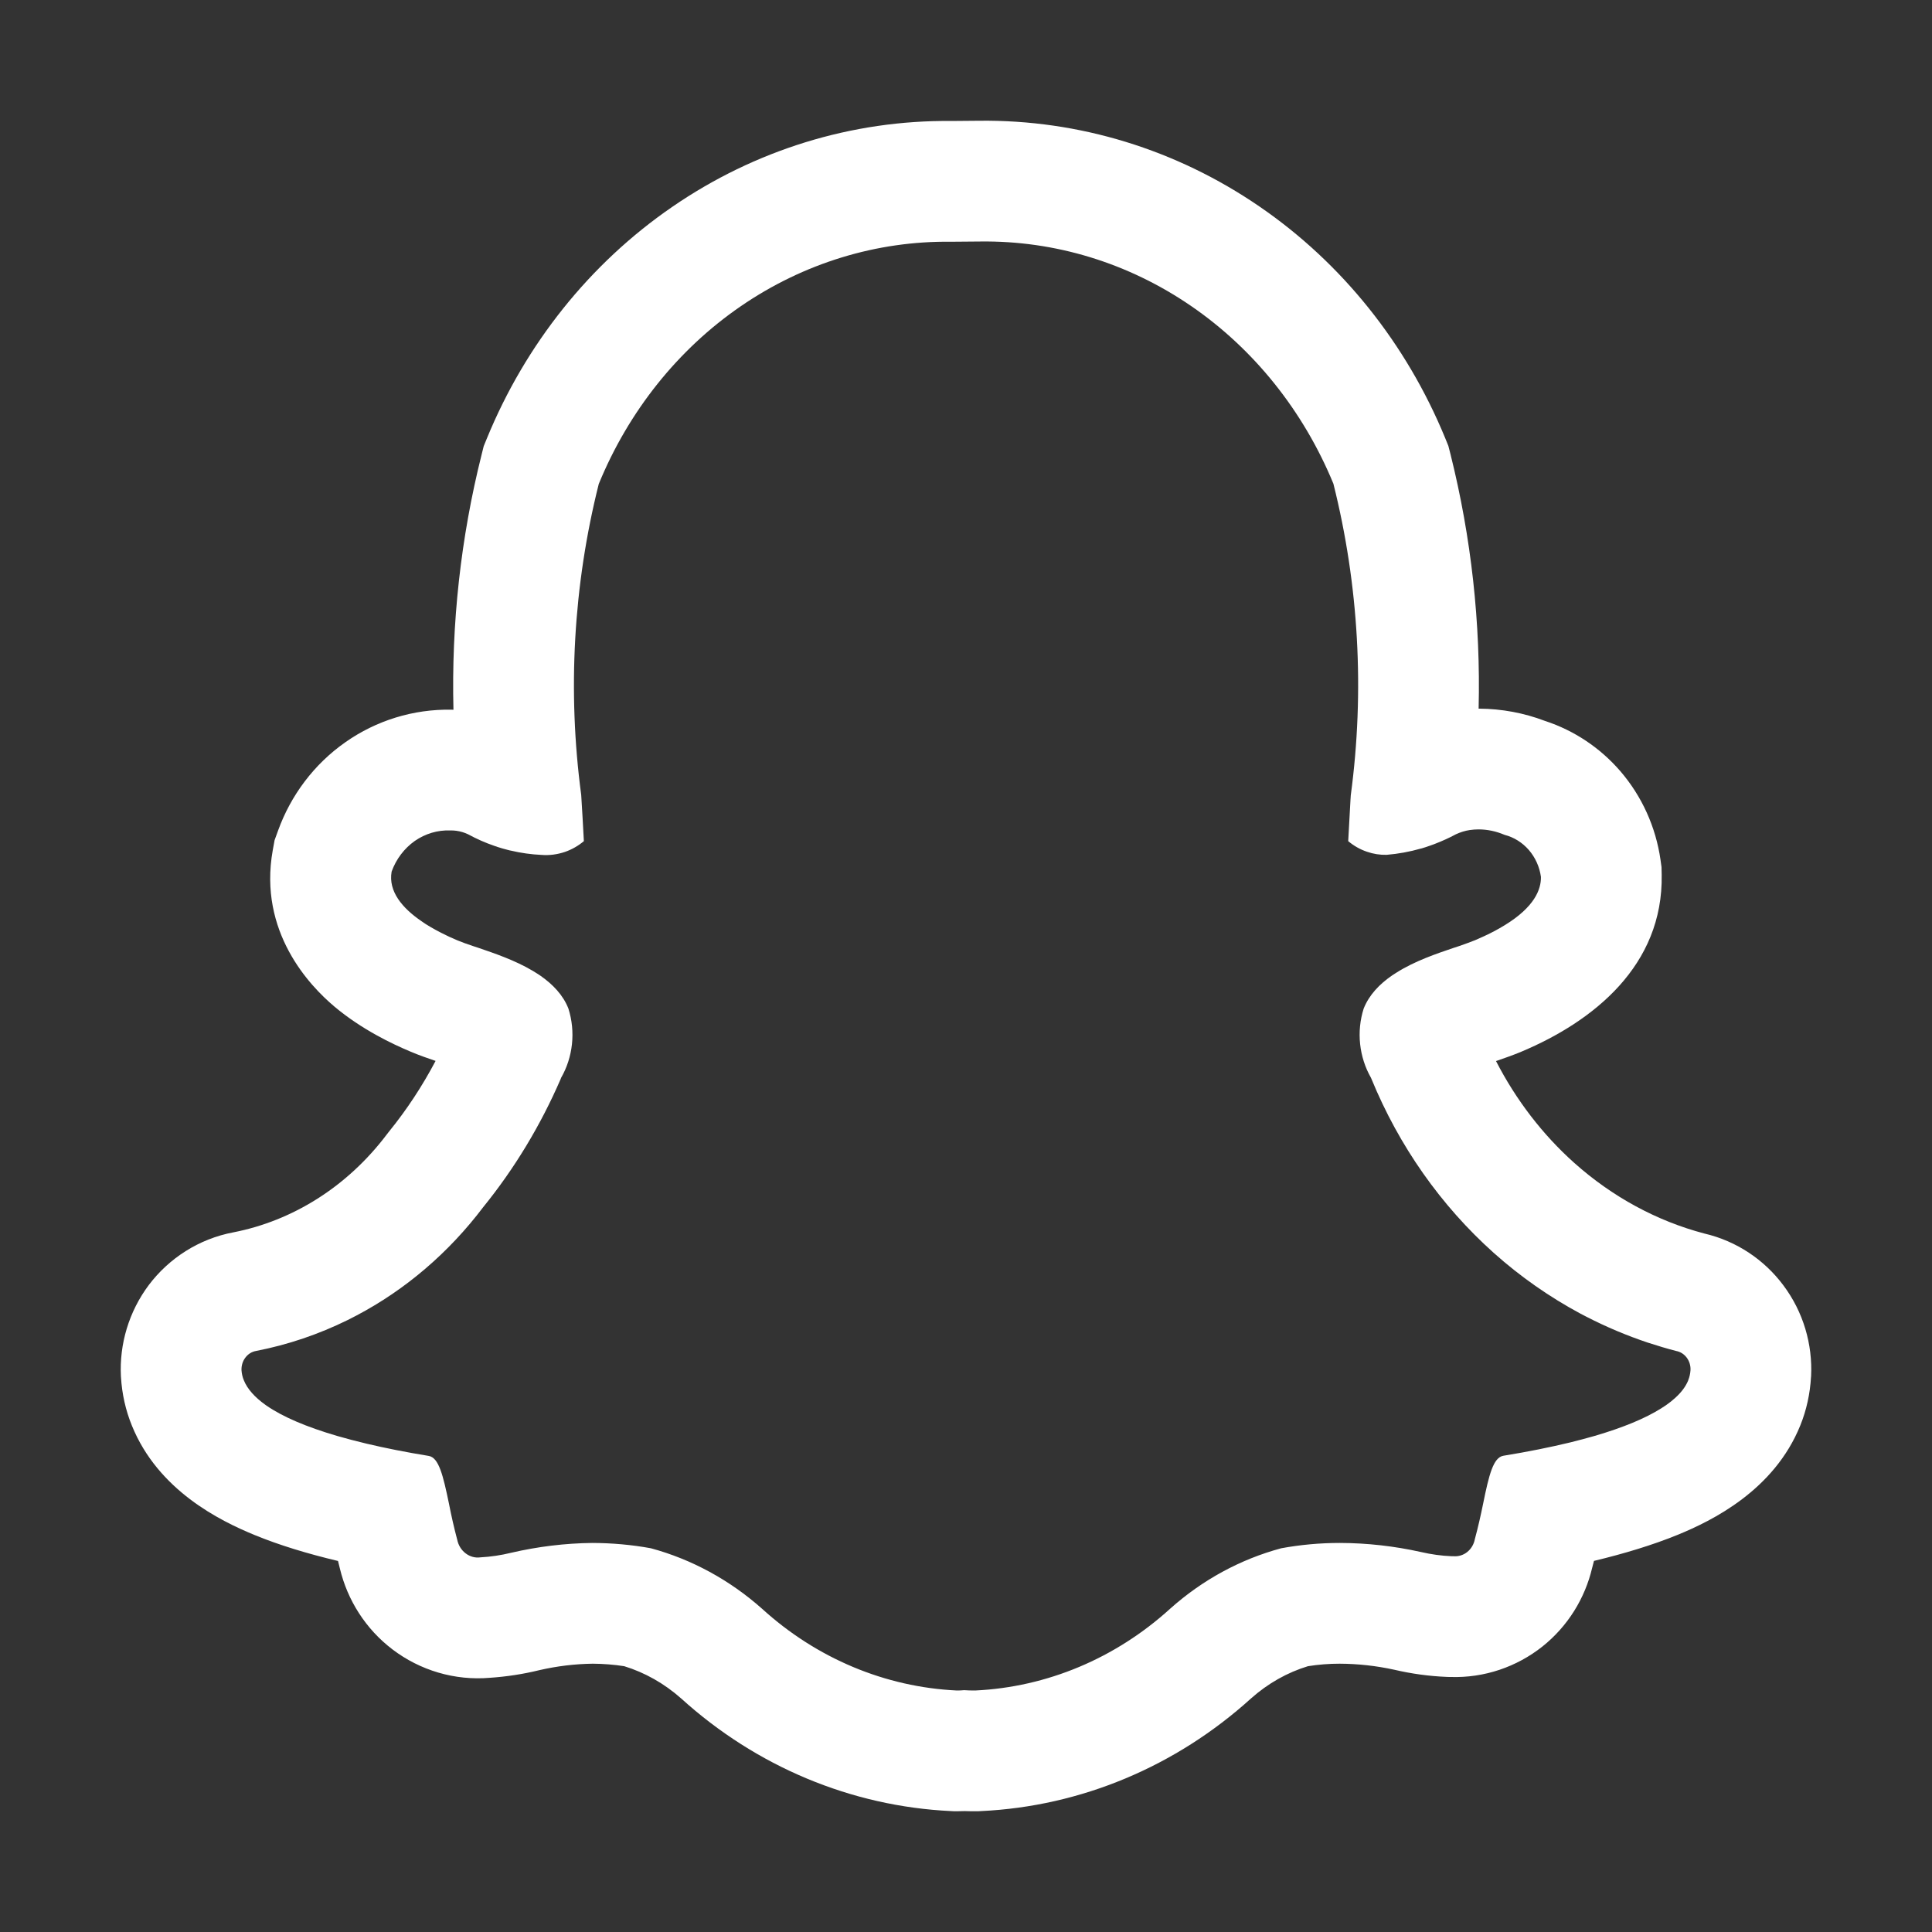 <svg width="100%" height="100%" viewBox="0 0 24 24" fill="white" xmlns="http://www.w3.org/2000/svg">
<rect x="0" y="0" width="24" height="24" fill="#333333" stroke="none"/>
<path fill-rule="evenodd" clip-rule="evenodd" d="M22.364 17.707C22.038 18.513 21.272 18.89 20.836 19.068C20.529 19.193 20.18 19.299 19.801 19.39C19.794 19.419 19.786 19.448 19.778 19.478C19.69 19.851 19.479 20.2 19.16 20.454C18.841 20.707 18.438 20.846 18.018 20.832H18.003L17.972 20.831C17.752 20.822 17.534 20.792 17.32 20.742C17.096 20.693 16.869 20.668 16.641 20.667C16.511 20.667 16.38 20.677 16.248 20.698C15.992 20.776 15.751 20.911 15.539 21.1C14.611 21.94 13.432 22.44 12.185 22.498L12.15 22.5H12.114C12.076 22.5 12.032 22.5 11.986 22.498C11.952 22.499 11.918 22.5 11.884 22.5L11.851 22.5L11.817 22.498C10.57 22.44 9.391 21.941 8.463 21.1C8.25 20.911 8.008 20.776 7.754 20.698C7.625 20.678 7.495 20.668 7.364 20.667C7.14 20.67 6.917 20.697 6.697 20.748C6.497 20.797 6.293 20.828 6.087 20.842C5.647 20.88 5.217 20.749 4.876 20.49C4.539 20.234 4.316 19.874 4.223 19.488C4.215 19.455 4.207 19.423 4.199 19.391C3.82 19.301 3.471 19.195 3.164 19.069C2.728 18.89 1.965 18.513 1.639 17.711C1.56 17.518 1.515 17.314 1.503 17.108L1.502 17.096C1.482 16.698 1.6 16.294 1.85 15.961C2.099 15.632 2.469 15.389 2.902 15.308C3.633 15.165 4.313 14.744 4.806 14.091L4.822 14.07L4.838 14.05C5.055 13.782 5.247 13.49 5.411 13.179C5.328 13.151 5.208 13.11 5.096 13.062C4.877 12.97 4.494 12.79 4.153 12.503C3.848 12.246 3.207 11.576 3.388 10.563L3.411 10.437L3.455 10.316C3.612 9.882 3.899 9.494 4.292 9.219C4.674 8.951 5.134 8.807 5.61 8.816C5.618 8.816 5.626 8.816 5.633 8.817C5.606 7.75 5.723 6.682 5.983 5.646L6.009 5.542L6.05 5.442C6.528 4.278 7.324 3.275 8.352 2.569C9.376 1.865 10.582 1.49 11.819 1.503L12.163 1.5C13.405 1.485 14.616 1.859 15.645 2.565C16.674 3.27 17.471 4.273 17.951 5.438L17.992 5.539L18.019 5.644C18.277 6.677 18.394 7.741 18.368 8.803C18.37 8.803 18.373 8.803 18.376 8.803C18.657 8.805 18.933 8.857 19.191 8.955C19.559 9.075 19.88 9.293 20.126 9.577C20.399 9.893 20.569 10.277 20.627 10.678L20.64 10.771L20.642 10.865C20.663 11.995 19.793 12.688 18.902 13.063L18.891 13.068C18.788 13.11 18.677 13.149 18.584 13.181C18.834 13.667 19.164 14.095 19.555 14.445C20.031 14.87 20.584 15.168 21.171 15.323C21.575 15.417 21.919 15.652 22.153 15.966C22.402 16.298 22.518 16.7 22.498 17.098L22.497 17.104C22.486 17.309 22.442 17.514 22.364 17.707ZM20.972 17.145C20.988 17.106 20.997 17.064 21 17.021C21.003 16.965 20.986 16.909 20.953 16.865C20.92 16.821 20.873 16.791 20.82 16.782C20.705 16.752 20.591 16.718 20.478 16.681L20.474 16.68C20.211 16.592 19.956 16.485 19.709 16.358C19.683 16.345 19.658 16.331 19.632 16.318C19.249 16.112 18.887 15.86 18.556 15.564C17.9 14.977 17.379 14.237 17.036 13.401L17.031 13.389C16.958 13.262 16.912 13.118 16.896 12.97C16.88 12.821 16.895 12.671 16.94 12.529C17.008 12.358 17.137 12.225 17.292 12.118C17.309 12.107 17.326 12.095 17.343 12.085C17.573 11.938 17.85 11.845 18.066 11.772C18.079 11.768 18.093 11.764 18.106 11.759C18.109 11.758 18.112 11.757 18.115 11.756C18.119 11.754 18.123 11.753 18.127 11.752C18.199 11.727 18.265 11.703 18.32 11.681C18.329 11.677 18.338 11.673 18.346 11.67C18.352 11.667 18.358 11.665 18.364 11.662L18.366 11.661C18.465 11.618 18.552 11.575 18.628 11.531C18.651 11.518 18.673 11.505 18.694 11.492C19.061 11.267 19.145 11.05 19.142 10.893C19.125 10.768 19.072 10.652 18.992 10.559C18.911 10.466 18.807 10.401 18.691 10.371L18.686 10.369C18.584 10.326 18.476 10.303 18.366 10.303C18.33 10.303 18.294 10.306 18.258 10.311C18.199 10.32 18.141 10.338 18.085 10.364C18.002 10.409 17.915 10.448 17.827 10.482C17.824 10.483 17.82 10.485 17.817 10.486C17.8 10.493 17.782 10.499 17.764 10.505C17.747 10.511 17.729 10.517 17.712 10.523C17.693 10.529 17.675 10.534 17.657 10.54L17.651 10.541C17.512 10.581 17.369 10.607 17.225 10.619C17.142 10.621 17.06 10.608 16.982 10.581C16.898 10.553 16.818 10.508 16.748 10.449L16.776 9.939L16.78 9.878C16.953 8.586 16.88 7.27 16.564 6.009C16.191 5.104 15.576 4.336 14.796 3.801C14.016 3.266 13.106 2.988 12.178 3L11.816 3.003C10.889 2.991 9.98 3.27 9.201 3.805C8.422 4.34 7.809 5.108 7.438 6.012C7.122 7.27 7.048 8.586 7.22 9.875C7.232 10.066 7.243 10.258 7.253 10.449C7.183 10.508 7.103 10.553 7.02 10.582C6.926 10.614 6.827 10.628 6.727 10.62C6.598 10.614 6.469 10.596 6.343 10.566C6.341 10.566 6.339 10.565 6.336 10.565C6.325 10.562 6.313 10.559 6.301 10.556C6.26 10.546 6.22 10.534 6.18 10.521C6.176 10.52 6.173 10.518 6.17 10.517C6.16 10.514 6.151 10.511 6.142 10.508C6.03 10.47 5.92 10.421 5.815 10.364C5.792 10.353 5.769 10.344 5.745 10.337C5.696 10.322 5.645 10.315 5.594 10.316C5.437 10.31 5.283 10.356 5.152 10.447C5.022 10.539 4.921 10.672 4.865 10.827C4.821 11.075 5.002 11.282 5.228 11.438C5.248 11.452 5.268 11.466 5.288 11.479C5.371 11.531 5.458 11.578 5.54 11.617C5.569 11.632 5.598 11.645 5.627 11.657C5.645 11.665 5.663 11.673 5.681 11.681C5.736 11.704 5.803 11.728 5.875 11.752C5.895 11.759 5.915 11.766 5.936 11.772C6.138 11.841 6.396 11.928 6.618 12.06C6.632 12.068 6.646 12.077 6.66 12.086C6.679 12.097 6.696 12.109 6.714 12.121C6.867 12.228 6.995 12.36 7.061 12.529C7.106 12.671 7.121 12.822 7.105 12.971C7.089 13.12 7.043 13.263 6.969 13.391L6.966 13.401C6.716 13.979 6.393 14.514 6.003 14.995C5.573 15.564 5.035 16.022 4.43 16.341C4.394 16.36 4.357 16.379 4.321 16.397C3.96 16.575 3.578 16.705 3.181 16.782C3.129 16.791 3.081 16.82 3.048 16.865C3.014 16.909 2.998 16.965 3 17.021C3.003 17.064 3.012 17.106 3.029 17.146C3.072 17.253 3.163 17.356 3.299 17.453C3.304 17.456 3.308 17.459 3.312 17.462C3.512 17.6 3.806 17.726 4.189 17.838C4.303 17.871 4.425 17.903 4.555 17.934C4.787 17.989 5.045 18.04 5.326 18.086C5.451 18.107 5.504 18.325 5.578 18.683C5.607 18.832 5.641 18.981 5.68 19.128C5.694 19.196 5.731 19.256 5.784 19.296C5.837 19.337 5.903 19.355 5.967 19.346C6.096 19.339 6.224 19.32 6.35 19.289C6.682 19.212 7.018 19.171 7.358 19.167C7.601 19.168 7.845 19.189 8.085 19.233C8.592 19.37 9.064 19.627 9.466 19.984C10.144 20.601 10.996 20.958 11.887 21C11.917 21 11.947 20.999 11.977 20.996C12.014 20.999 12.063 21 12.114 21C13.005 20.958 13.857 20.601 14.536 19.984C14.938 19.625 15.408 19.37 15.916 19.233C16.157 19.189 16.399 19.167 16.644 19.167C16.983 19.168 17.321 19.206 17.653 19.28C17.778 19.309 17.906 19.327 18.034 19.332H18.055C18.116 19.337 18.177 19.319 18.226 19.28C18.275 19.241 18.309 19.184 18.321 19.12C18.362 18.969 18.394 18.825 18.424 18.679C18.496 18.323 18.55 18.105 18.675 18.084C18.982 18.034 19.259 17.978 19.507 17.918C19.614 17.892 19.715 17.864 19.811 17.837C20.162 17.734 20.438 17.62 20.636 17.495C20.657 17.482 20.678 17.468 20.697 17.455C20.739 17.426 20.776 17.396 20.809 17.366C20.887 17.296 20.941 17.223 20.972 17.147L20.972 17.145Z" fill="white"/>
</svg>
